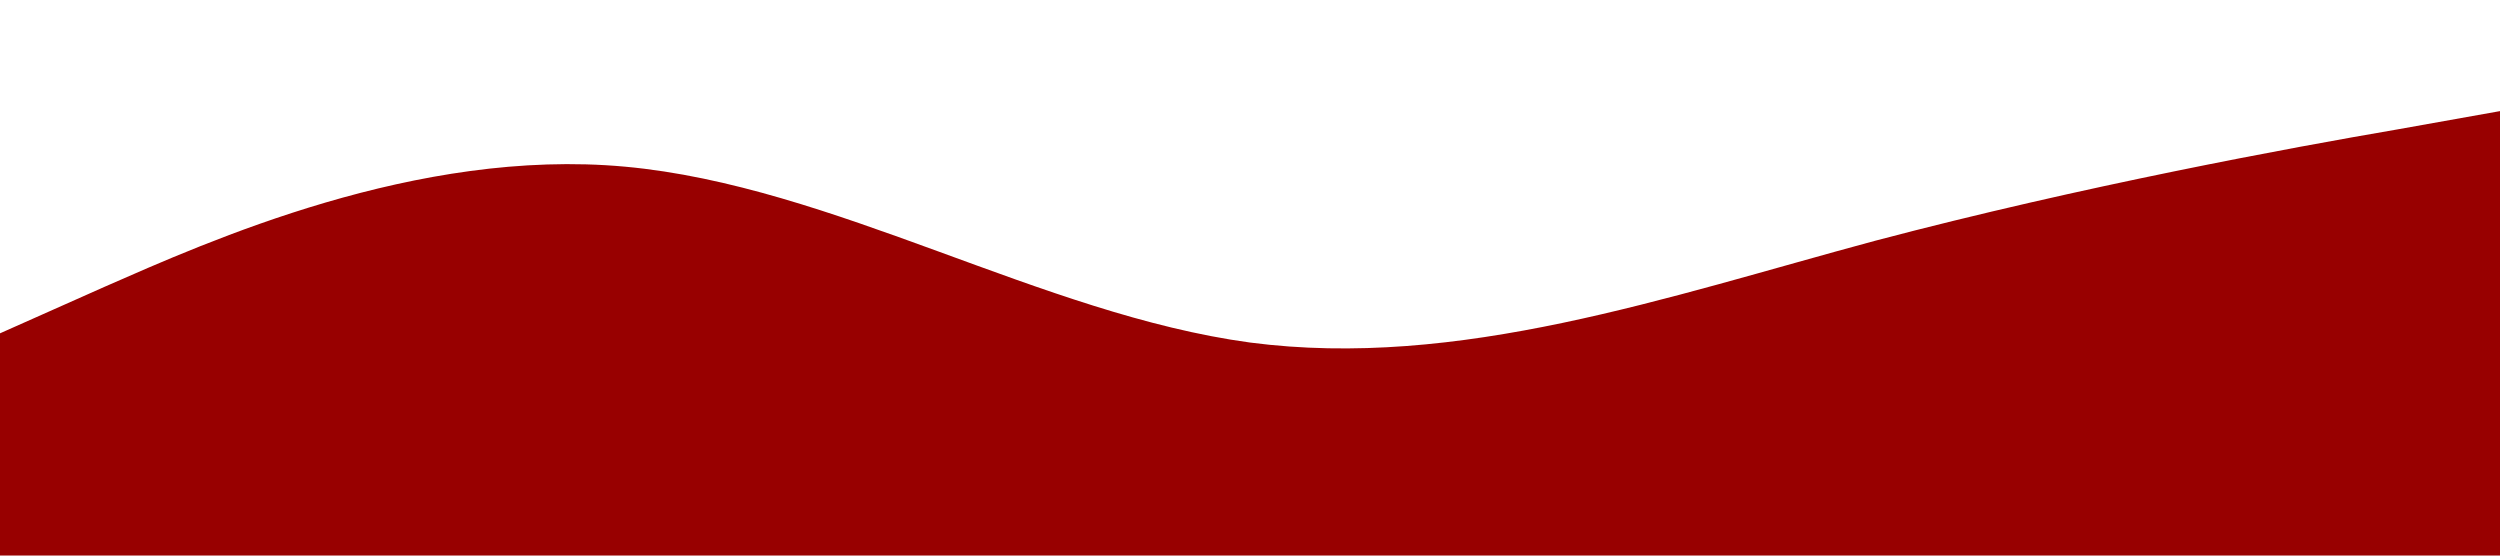 <?xml version="1.0" standalone="no"?><svg xmlns="http://www.w3.org/2000/svg" viewBox="0 0 1440 320"><path fill="#980000" fill-opacity="1" d="M0,192L60,165.3C120,139,240,85,360,96C480,107,600,181,720,197.3C840,213,960,171,1080,138.7C1200,107,1320,85,1380,74.7L1440,64L1440,320L1380,320C1320,320,1200,320,1080,320C960,320,840,320,720,320C600,320,480,320,360,320C240,320,120,320,60,320L0,320Z"></path></svg>